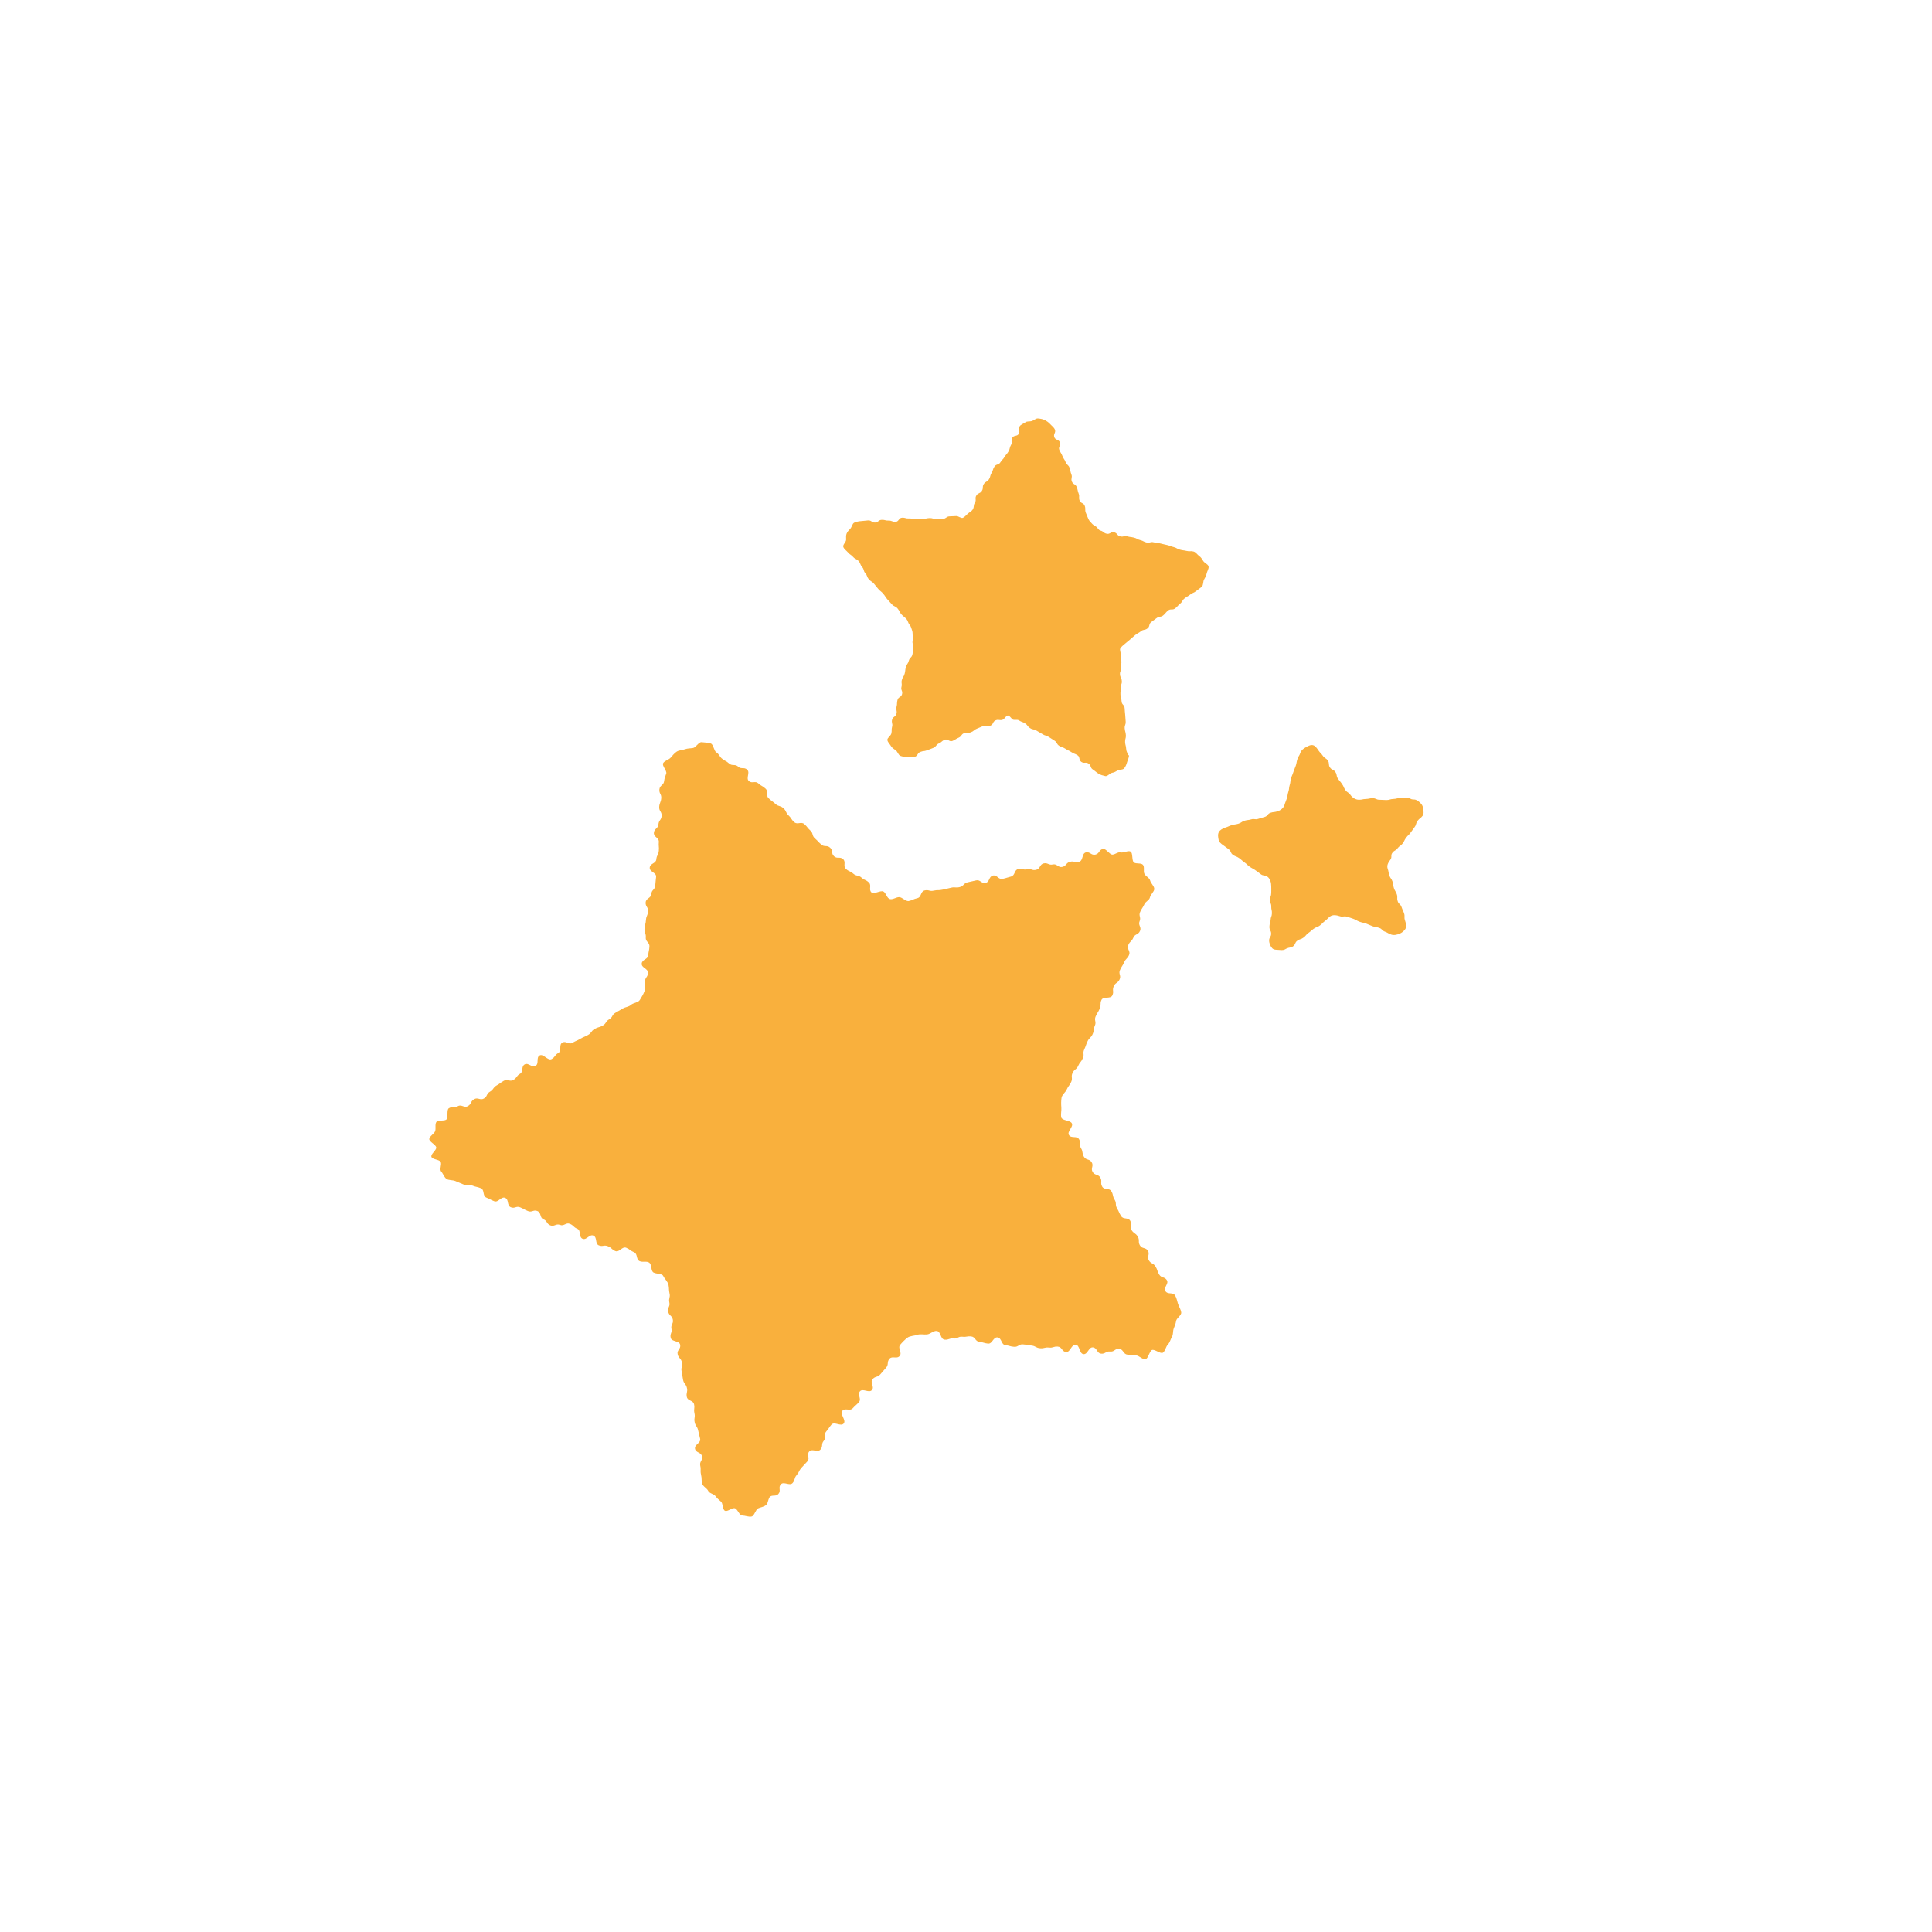 <?xml version="1.0" encoding="UTF-8"?><svg id="tryk_på_god" xmlns="http://www.w3.org/2000/svg" width="200" height="200" viewBox="0 0 200 200"><defs><style>.cls-1{fill:#f9b03d;stroke-width:0px;}</style></defs><path class="cls-1" d="m79.63,155.01c.29-.34.67-.02.96-.37s-.06-.64.24-.98.93.2,1.22-.14.13-.48.42-.82.2-.42.5-.76.31-.32.61-.66-.11-.68.19-1.02.86.14,1.16-.2.05-.56.34-.9-.04-.63.26-.97.25-.38.55-.72.97.24,1.26-.11-.43-.97-.14-1.31.78.07,1.08-.27.35-.3.64-.64-.2-.77.1-1.11.94.21,1.24-.13-.23-.79.07-1.13.51-.16.8-.5.3-.34.6-.69.05-.56.34-.91.76.05,1.06-.3-.24-.81.06-1.16c.21-.25.5-.55.76-.74s.72-.18,1.02-.29.69,0,1.01-.04.67-.4.99-.36c.45.05.36.85.81.9s.47-.17.92-.12.48-.23.93-.18.46-.08.91-.03.4.51.85.56.44.13.89.18.53-.69.98-.64.37.75.82.8.44.13.89.17.48-.29.93-.25.45.07.89.12.43.24.88.28.47-.12.92-.07.47-.14.92-.1.4.52.85.56.54-.8.99-.76.36.93.81.98.53-.75.98-.7.39.6.84.65.48-.27.94-.22.49-.33.94-.28.4.55.85.6.45.03.91.08c.31.03.65.43.94.4.3-.03.43-.86.7-.96s.88.43,1.12.28.31-.64.52-.85.27-.54.42-.79.08-.57.18-.85.21-.49.25-.79.56-.58.53-.88-.23-.6-.33-.88c-.09-.27-.14-.62-.3-.88-.24-.39-.76-.06-1-.45s.38-.76.14-1.14-.55-.19-.79-.58-.14-.44-.38-.83-.46-.25-.69-.64.13-.61-.1-.99-.59-.17-.82-.55,0-.53-.23-.92-.4-.29-.64-.67.09-.59-.14-.97-.7-.1-.94-.48-.19-.41-.42-.8-.02-.52-.26-.91-.1-.47-.33-.86-.72-.09-.95-.48.03-.55-.2-.94-.56-.19-.79-.58.14-.61-.1-1-.56-.18-.8-.57-.06-.49-.3-.88.03-.55-.21-.94-.8-.05-1.04-.43.52-.85.28-1.24c-.17-.28-.98-.26-1.07-.57s.03-.72,0-1.04-.03-.69.02-1.01.41-.56.54-.86c.18-.41.28-.37.46-.78s-.05-.52.14-.93.4-.32.58-.73.29-.36.48-.78-.04-.51.15-.92.15-.43.34-.84.35-.34.53-.75.05-.47.23-.88-.1-.54.08-.95.24-.39.42-.8,0-.49.18-.9.94-.07,1.13-.48-.04-.51.14-.93.42-.31.61-.72-.14-.56.04-.97.25-.39.43-.8.33-.35.51-.76-.26-.61-.08-1.03.34-.34.52-.76.5-.27.69-.69-.22-.6-.04-1.01-.13-.56.06-.97.25-.39.44-.8c.13-.28.51-.41.57-.7.06-.3.45-.59.45-.88s-.36-.58-.43-.87-.45-.42-.59-.69.04-.7-.15-.93-.7-.07-.94-.25-.08-1-.35-1.13-.71.16-1.01.09-.57.22-.87.23c-.29,0-.67-.66-.97-.59-.44.1-.35.49-.79.59s-.54-.33-.98-.23-.26.86-.7.97-.49-.1-.93,0-.36.42-.8.53-.55-.35-.99-.25-.52-.21-.95-.11-.33.55-.77.66-.5-.15-.94-.05-.5-.14-.93-.03-.3.67-.74.78-.43.14-.87.24-.57-.45-1.01-.34-.31.66-.75.76-.55-.37-.99-.26-.44.09-.88.2-.37.38-.81.49-.47-.04-.91.07-.44.1-.88.2-.47,0-.91.1-.5-.13-.94-.02-.3.7-.75.8-.42.19-.87.29c-.32.08-.69-.4-1.01-.4s-.65.28-.96.2-.39-.63-.67-.78-.99.32-1.23.1c-.34-.3.05-.73-.28-1.04s-.43-.2-.76-.5-.51-.11-.85-.41-.43-.19-.76-.49.04-.71-.29-1.01-.61,0-.94-.3-.07-.59-.41-.89-.58-.03-.92-.33-.31-.33-.65-.63-.14-.51-.48-.82-.28-.36-.62-.66-.7.1-1.04-.2-.26-.39-.59-.7-.2-.45-.54-.75-.49-.14-.82-.44-.37-.27-.7-.58.01-.69-.32-1-.4-.23-.74-.54-.66.05-.99-.25.16-.86-.17-1.17-.6-.01-.94-.32-.6-.02-.94-.33-.42-.22-.76-.52c-.23-.21-.3-.48-.55-.62-.26-.15-.3-.84-.58-.92s-.66-.12-.96-.14-.58.55-.87.6-.57.03-.84.13-.61.09-.86.25-.43.41-.63.63-.62.3-.77.56.41.79.32,1.08c-.08.27-.19.46-.22.77-.04.45-.45.42-.49.87s.23.47.19.92-.18.44-.21.89.28.48.25.93-.29.43-.33.88-.43.42-.47.87.55.5.51.95.04.46,0,.91-.22.44-.26.89-.64.4-.68.85.7.51.66.96-.06.45-.09.9-.37.42-.41.88-.54.41-.58.86.28.48.25.93-.19.44-.22.89-.11.45-.15.9.17.47.13.92.41.49.38.94-.09.45-.13.9-.63.41-.67.86.68.51.65.97-.29.43-.32.89c-.03.33.05.71-.05,1.01s-.31.62-.48.9-.67.28-.91.5-.55.21-.83.37c-.39.23-.39.23-.78.45s-.26.46-.65.68-.28.43-.67.65-.45.12-.84.35-.29.4-.68.62-.42.17-.81.4-.41.18-.8.41-.66-.24-1.05-.02-.03.86-.42,1.08-.29.39-.68.62-.86-.59-1.25-.37-.03.85-.42,1.08-.74-.38-1.13-.15-.09.75-.48.97-.29.4-.68.63-.6-.13-.99.09-.37.27-.76.49-.28.41-.68.64-.24.49-.63.71-.61-.16-1.01.07-.25.48-.64.71-.65-.21-1.04.01-.54-.02-.93.21c-.27.15-.04.98-.26,1.17-.23.2-.87.02-1.04.26s-.02.69-.13.96-.55.49-.6.78.7.61.72.9-.58.67-.5.96.82.27.96.53-.15.77.05.99.3.59.55.77c.24.16.64.1.92.22.42.17.42.18.83.35s.51-.05.93.12.45.1.87.27.16.8.57.97.4.21.82.38.71-.52,1.13-.35.16.79.58.97.56-.16.97.01.4.22.82.39.56-.18.98,0,.21.68.62.85.3.46.71.63.58-.22,1-.05.61-.28,1.02-.11.35.34.77.51.13.87.55,1.04.7-.51,1.12-.33.14.84.56,1.01.52-.08.94.09.36.33.77.5.71-.52,1.13-.34.38.28.8.46.18.76.6.93c.3.13.72-.04.98.15s.16.7.36.95.94.13,1.08.42.48.6.55.92c.09.44.01.46.11.9s-.12.49-.02.93-.21.51-.12.95.39.38.48.82-.23.51-.14.95-.18.5-.08.94.89.27.98.72-.36.54-.26.98.34.39.44.83-.12.49-.03.93.06.45.15.89.3.4.4.84-.1.49-.01.93.66.32.75.77-.06.47.04.92-.07.48.02.92.27.41.36.85.12.44.21.88-.62.59-.53,1.03.63.33.72.78-.28.52-.18.97-.02.47.08.92.02.46.11.91c.06.3.52.51.63.77.13.28.58.31.75.54s.34.38.57.57.15.81.41.95.73-.33,1.02-.26.47.74.77.75.68.17.97.11.42-.73.69-.85.56-.14.8-.33c.23-.17.19-.58.39-.81Z"/><path class="cls-1" d="m116.75,78.2c-.03-.35-.15-.34-.17-.69s-.09-.34-.11-.69.1-.36.08-.71-.09-.35-.12-.7.12-.36.1-.71-.02-.35-.05-.7-.04-.35-.06-.7-.29-.33-.31-.68-.1-.35-.12-.7.05-.36.03-.71.14-.36.11-.72-.17-.34-.19-.69.16-.37.13-.72.04-.36.01-.71c-.02-.21-.11-.37-.06-.56s-.15-.53-.04-.7.32-.34.48-.47c.27-.22.27-.23.54-.45s.25-.24.53-.46.31-.17.59-.39.39-.07.67-.29.1-.43.38-.65.29-.2.57-.42.41-.05.68-.28.23-.28.5-.5.45,0,.73-.22.24-.26.51-.48.19-.33.46-.55.31-.18.59-.4.34-.14.62-.37.29-.2.57-.43c.19-.16.13-.56.24-.75.12-.21.23-.39.27-.62s.25-.51.2-.74-.41-.35-.54-.55-.23-.4-.43-.53c-.18-.13-.35-.41-.59-.47-.34-.08-.37.02-.71-.06s-.35-.04-.69-.13-.32-.19-.66-.27-.33-.13-.67-.21-.34-.07-.69-.16-.35-.03-.7-.12-.39.1-.73.02-.32-.17-.66-.25-.32-.18-.66-.26-.35-.04-.69-.13-.38.09-.73,0-.28-.34-.63-.42-.42.23-.77.15-.31-.25-.65-.33c-.2-.05-.28-.3-.45-.41s-.31-.17-.44-.33-.27-.26-.35-.46c-.13-.33-.15-.32-.27-.65s.01-.38-.11-.71-.4-.22-.53-.55.03-.39-.1-.72-.07-.35-.2-.68-.37-.23-.5-.56.08-.41-.05-.74-.07-.35-.19-.68-.28-.27-.41-.6-.2-.3-.33-.63-.19-.31-.32-.63.19-.45.06-.78-.46-.2-.58-.54.19-.45.06-.78c-.09-.23-.34-.4-.49-.57-.16-.18-.37-.32-.57-.42s-.46-.14-.69-.16-.41.2-.64.27-.47-.01-.66.13c-.18.14-.47.21-.6.42-.18.3.09.47-.09.77s-.49.11-.67.41.05.44-.13.74-.08.36-.26.67-.23.27-.41.57-.25.26-.43.56-.43.15-.62.45-.11.34-.29.64-.09.36-.27.66-.35.2-.54.5-.01.41-.2.71-.39.18-.57.48.04.44-.15.74-.04.39-.22.7c-.11.18-.36.3-.51.43s-.32.35-.51.43-.47-.19-.68-.18c-.35.02-.35.02-.7.03s-.34.24-.69.26-.35,0-.7.01-.36-.11-.71-.09-.35.08-.7.1-.35-.02-.7,0-.36-.08-.71-.06-.36-.1-.71-.08-.33.42-.68.43-.36-.14-.71-.13-.36-.09-.71-.08-.34.26-.69.28-.37-.24-.72-.22-.35.05-.71.07c-.25.01-.52.07-.72.16-.22.1-.25.45-.41.62s-.3.3-.39.52-.04.4-.05.64-.37.51-.29.74c.07.21.33.39.49.57.23.27.3.21.53.47s.35.17.57.43.13.35.36.61.1.38.33.64.13.35.36.62.31.2.54.47.21.28.44.54.28.22.51.49.19.3.42.57.24.25.47.52.36.16.59.43.16.33.39.6.29.22.52.49.13.36.36.63c.13.16.16.34.23.53s.06.35.07.55.05.35,0,.55c-.09.34.15.4.06.74s0,.36-.09.7-.28.29-.37.63-.2.31-.3.65-.04.35-.13.69-.2.31-.29.65.05.38-.04.72.15.41.06.75-.38.26-.47.6-.01.36-.1.7.08.39-.01.73-.36.27-.45.61.09.39,0,.73,0,.37-.08.71c-.06.24-.43.44-.41.66.03.24.27.44.38.64s.33.3.51.45.25.48.47.56.49.12.73.11c.22,0,.54.07.77-.02.32-.13.23-.37.55-.5s.36-.04.69-.17.33-.11.66-.25.25-.32.57-.46.28-.25.6-.38.49.25.81.12.3-.19.63-.33.24-.34.57-.47.39.03.72-.1.28-.24.61-.37.33-.13.65-.27.42.1.75-.04.21-.41.54-.55.41.06.74-.07c.19-.08.32-.42.53-.43s.36.39.56.44.41-.05.59.07c.29.19.34.12.63.31s.22.3.52.49.37.07.67.26.31.17.61.36.36.1.65.29.3.19.59.38.2.35.49.54.35.11.64.3.32.15.62.35.33.13.63.32.1.49.4.69.44-.02.74.17.15.42.45.62.28.23.57.42c.21.14.5.21.72.26.23.05.47-.3.7-.34s.37-.12.57-.24.54-.04.69-.23.24-.42.3-.65c.06-.21.21-.47.19-.71Z"/><path class="cls-1" d="m133.18,98.22c.28-.21.4-.05.68-.26s.16-.38.44-.58.36-.11.64-.32.23-.28.51-.48.26-.23.55-.44.35-.12.63-.33.25-.26.53-.47.25-.26.53-.47c.29-.21.69-.13,1.02-.02.33.11.39-.06.73.05s.34.1.67.22.31.18.64.3.35.07.68.19.32.15.65.27.35.05.69.17.28.28.61.4.31.19.65.3c.28.1.62,0,.86-.09.25-.11.52-.32.63-.57.1-.23.01-.55-.08-.83-.11-.33.02-.38-.09-.71s-.15-.32-.26-.65-.29-.27-.4-.61.02-.38-.09-.71-.19-.31-.3-.64-.04-.36-.15-.69-.22-.3-.33-.64-.05-.36-.17-.69c-.11-.34.06-.63.28-.92.21-.28,0-.44.21-.72s.33-.19.54-.47.31-.21.52-.49.15-.32.36-.6.26-.25.47-.53.2-.29.41-.57.1-.37.31-.65.29-.22.51-.51c.18-.23.09-.53.06-.78-.03-.27-.14-.43-.34-.61-.19-.17-.35-.31-.65-.31-.35,0-.35-.18-.71-.18s-.35.04-.7.04-.35.08-.7.09-.35.11-.7.11-.35-.03-.71-.03-.35-.16-.71-.16-.35.07-.71.08-.35.08-.71.08c-.36,0-.69-.22-.89-.51-.2-.29-.32-.21-.52-.5s-.14-.33-.34-.62-.23-.27-.43-.56-.06-.39-.26-.68-.36-.18-.56-.47-.02-.42-.22-.71-.32-.21-.52-.5-.25-.26-.45-.55c-.17-.24-.33-.5-.58-.55-.26-.06-.53.11-.77.24-.22.13-.44.28-.53.56-.11.34-.19.31-.3.64s-.06.35-.17.68-.14.32-.25.66-.14.32-.24.66-.04.36-.14.69-.03.36-.14.7-.05.35-.16.69-.14.33-.24.67c-.11.34-.42.57-.76.67-.34.1-.36.03-.69.14s-.27.33-.6.43-.34.09-.67.2-.38-.05-.72.05-.36.04-.69.14-.31.21-.64.31-.36.05-.69.15-.33.15-.66.25c-.28.09-.55.24-.67.46-.14.23-.08.54-.03.8.05.25.23.39.47.56.29.2.28.21.57.42s.16.38.44.58.34.13.63.33.26.24.55.44.26.25.54.45.31.17.6.37.28.21.57.42.4.05.69.26c.29.21.39.64.39.99,0,.35.01.35,0,.7s-.12.35-.13.7.14.35.13.7.08.35.07.7-.13.35-.14.7-.12.35-.12.7.18.36.18.71-.21.35-.21.7c0,.29.15.62.32.8.18.2.52.15.79.18.25.03.46.02.7-.16Z"/></svg>